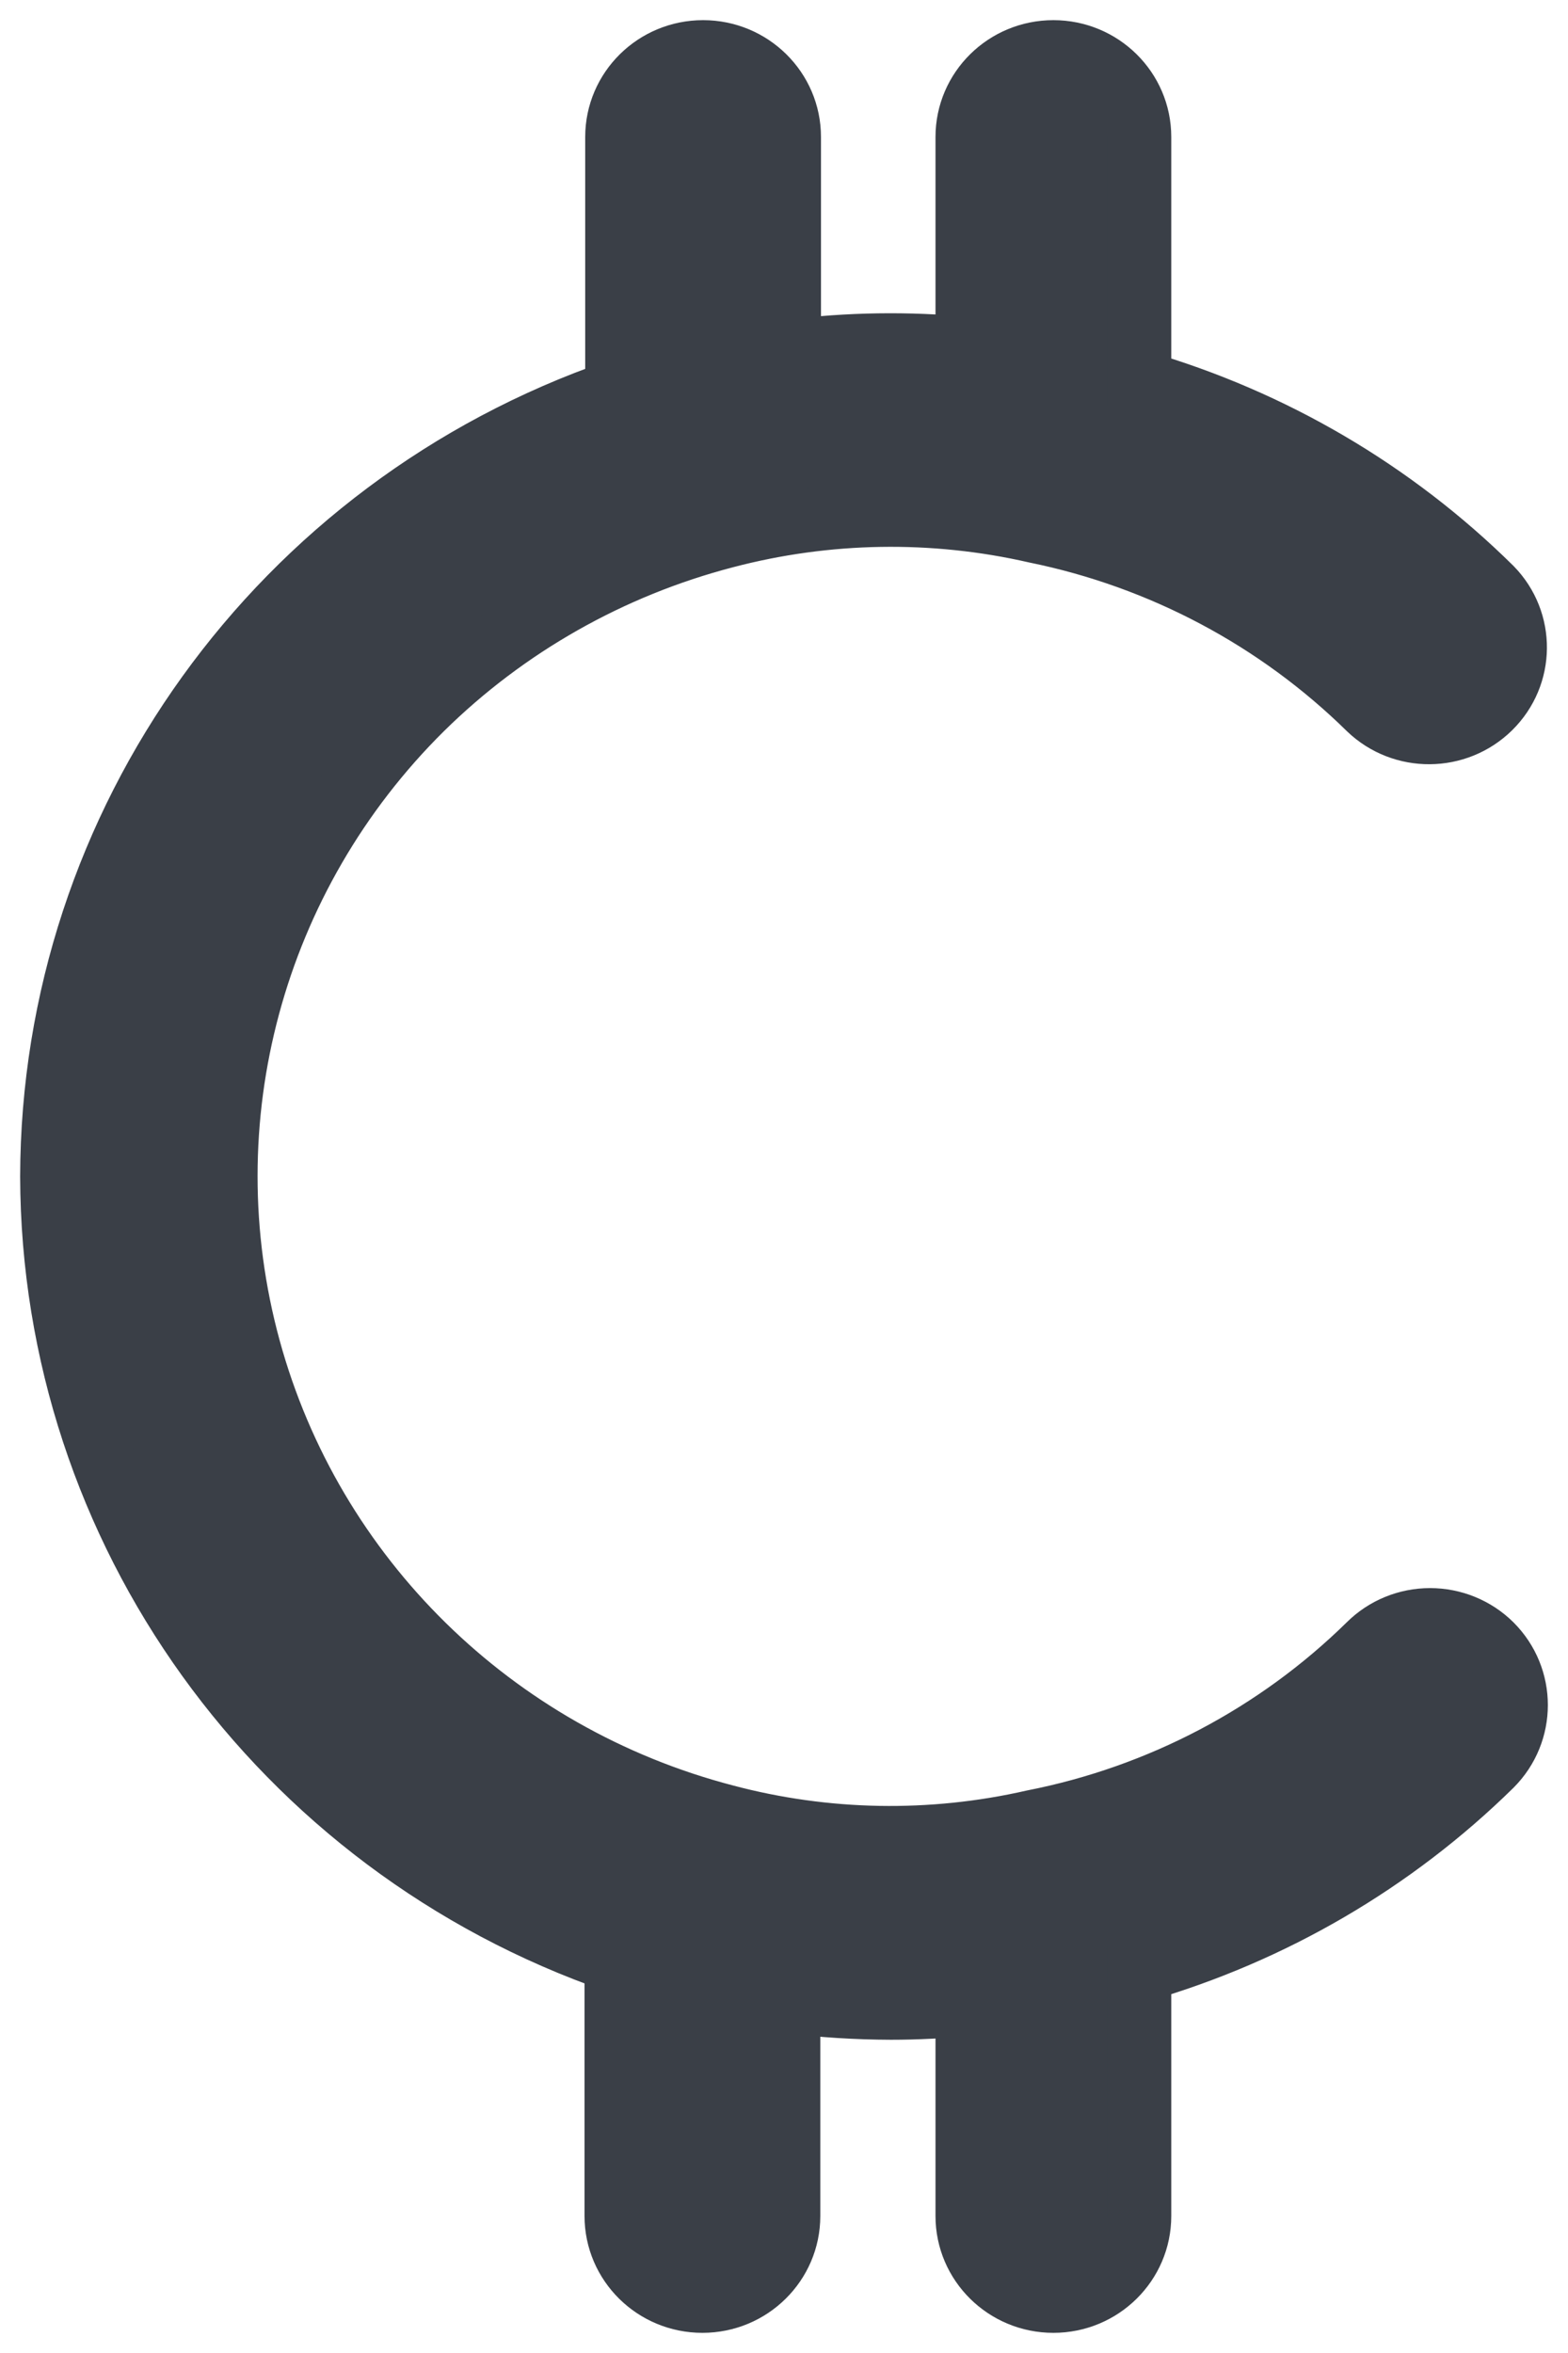 <?xml version="1.0" encoding="UTF-8"?>
<svg width="30px" height="45px" viewBox="0 0 30 45" version="1.1" xmlns="http://www.w3.org/2000/svg" xmlns:xlink="http://www.w3.org/1999/xlink">
    <title>54B280AD-FBD4-40E7-9041-7A7DCE2119E0</title>
    <g id="Page-1" stroke="none" stroke-width="1" fill="none" fill-rule="evenodd">
        <g id="Donate-Now" transform="translate(-1197, -2101)" fill="#3A3F47" fill-rule="nonzero" stroke="#3A3F47" stroke-width="1.229">
            <g id="Other-ways-of-donation" transform="translate(160, 1960)">
                <g id="Crypto" transform="translate(944, 78)">
                    <path d="M121.523,94.462 C122.159,95.097 122.159,96.12 121.523,96.755 C119.647,98.598 117.334,99.948 114.795,100.682 L114.795,105.38 C114.795,106.275 114.06,107 113.154,107 C112.248,107 111.513,106.275 111.513,105.38 L111.513,101.324 C111.027,101.369 110.542,101.395 110.049,101.395 C109.391,101.393 108.733,101.352 108.08,101.272 L108.08,105.38 C108.08,106.275 107.345,107 106.439,107 C105.533,107 104.798,106.275 104.798,105.38 L104.798,100.501 C98.344,98.262 94.019,92.253 94,85.5 C94.015,78.739 98.348,72.723 104.811,70.486 L104.811,65.62 C104.811,64.725 105.546,64 106.452,64 C107.358,64 108.093,64.725 108.093,65.62 L108.093,69.728 C109.228,69.584 110.375,69.567 111.513,69.676 L111.513,65.62 C111.513,64.725 112.248,64 113.154,64 C114.06,64 114.795,64.725 114.795,65.62 L114.795,70.311 C117.337,71.05 119.65,72.407 121.523,74.258 C122.144,74.894 122.134,75.904 121.5,76.528 C120.866,77.152 119.843,77.16 119.2,76.545 C117.452,74.827 115.235,73.649 112.819,73.156 L112.819,73.156 C110.859,72.708 108.817,72.742 106.872,73.253 C104.676,73.825 102.671,74.961 101.063,76.545 C97.821,79.752 96.561,84.424 97.758,88.798 C98.956,93.172 102.428,96.582 106.866,97.74 C108.796,98.253 110.825,98.288 112.773,97.844 C115.206,97.366 117.442,96.189 119.2,94.462 C119.507,94.157 119.925,93.986 120.361,93.986 C120.797,93.986 121.215,94.157 121.523,94.462 Z" id="Path"></path>
                </g>
            </g>
        </g>
    </g>
</svg>
